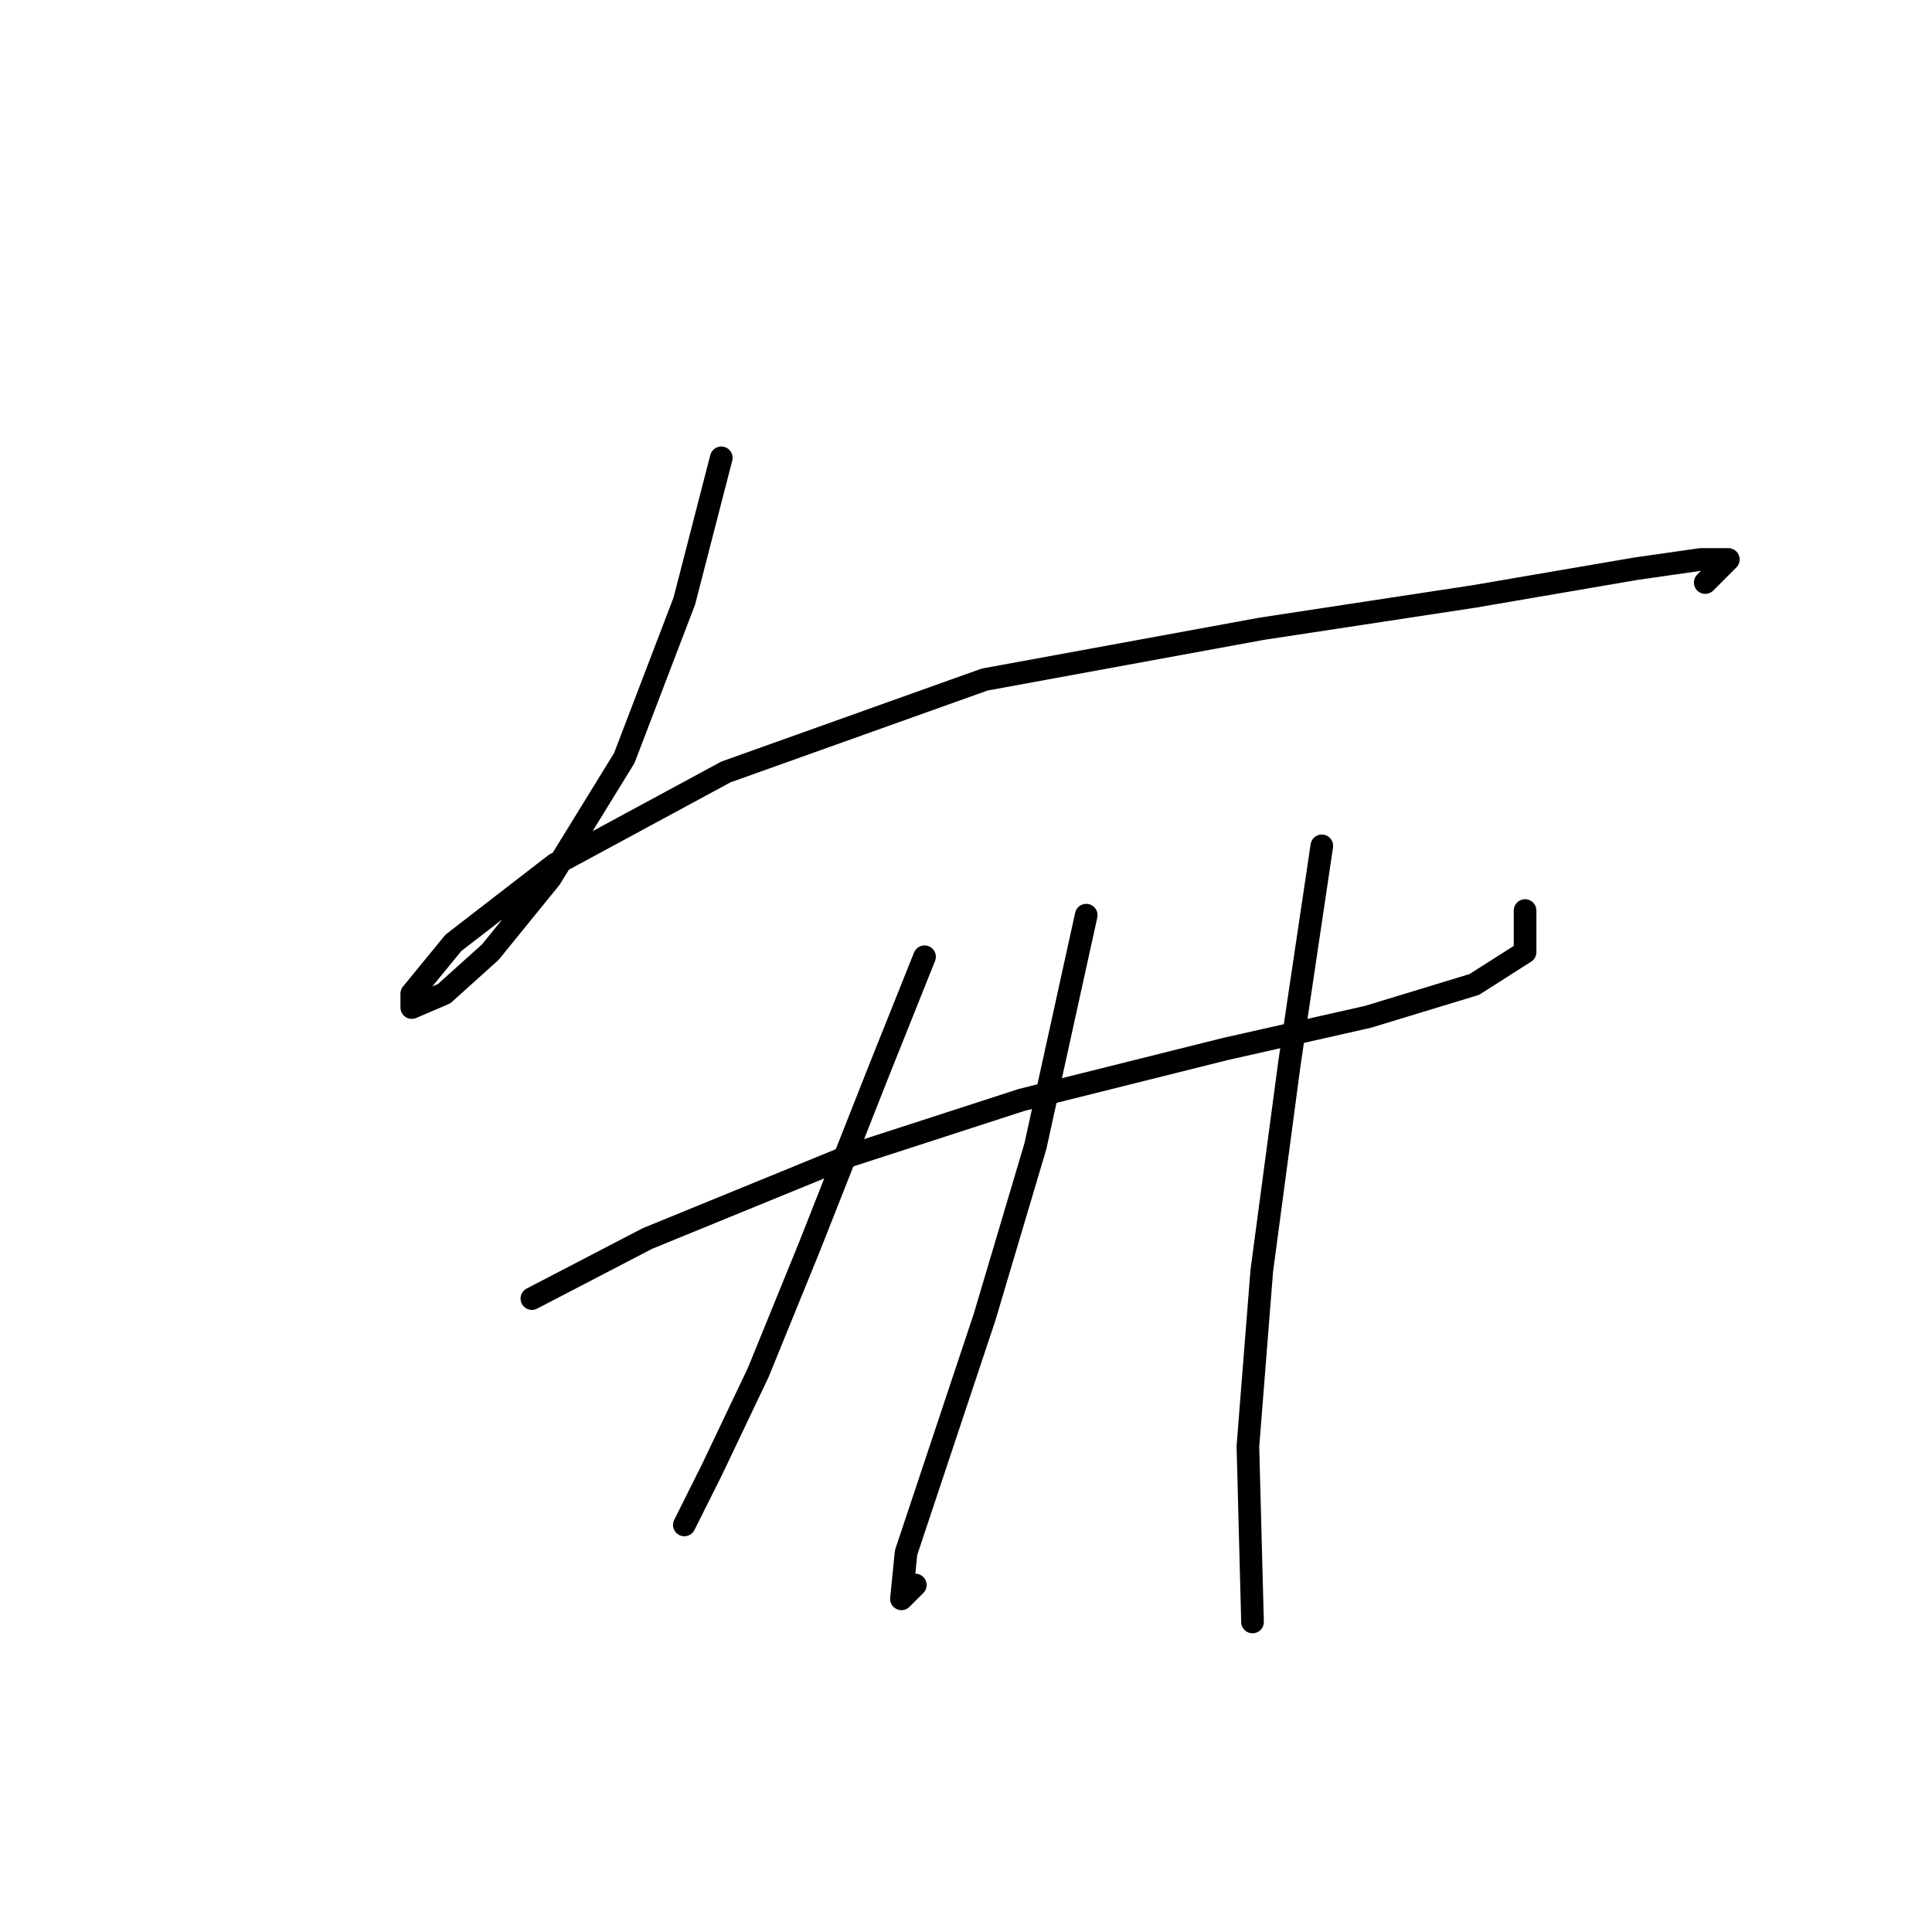 <?xml version="1.0" standalone="no"?>
    <svg width="256" height="256" xmlns="http://www.w3.org/2000/svg" version="1.1">
    <polyline stroke="black" stroke-width="3" stroke-linecap="round" fill="transparent" stroke-linejoin="round" points="95.573 60.665 90.677 79.64 82.719 100.452 72.925 116.367 64.968 126.161 58.847 131.67 54.562 133.506 54.562 131.67 60.071 124.937 73.537 114.531 96.186 102.289 130.464 90.046 167.191 83.313 195.348 79.028 216.772 75.356 225.341 74.131 229.014 74.131 225.954 77.192 225.954 77.192 " />
        <polyline stroke="black" stroke-width="3" stroke-linecap="round" fill="transparent" stroke-linejoin="round" points="70.477 172.07 85.78 164.112 112.713 153.094 135.361 145.749 162.294 139.015 181.269 134.731 195.348 130.446 202.081 126.161 202.081 120.652 202.081 120.652 " />
        <polyline stroke="black" stroke-width="3" stroke-linecap="round" fill="transparent" stroke-linejoin="round" points="122.506 126.773 116.385 142.076 107.204 165.336 100.47 181.863 94.349 194.718 90.677 202.063 90.677 202.063 " />
        <polyline stroke="black" stroke-width="3" stroke-linecap="round" fill="transparent" stroke-linejoin="round" points="143.93 121.264 137.197 151.87 130.464 174.518 124.343 192.881 120.058 205.736 119.446 211.857 121.282 210.021 121.282 210.021 " />
        <polyline stroke="black" stroke-width="3" stroke-linecap="round" fill="transparent" stroke-linejoin="round" points="175.148 112.082 170.863 140.852 167.191 168.397 165.354 191.657 165.966 214.918 165.966 214.918 " />
        </svg>